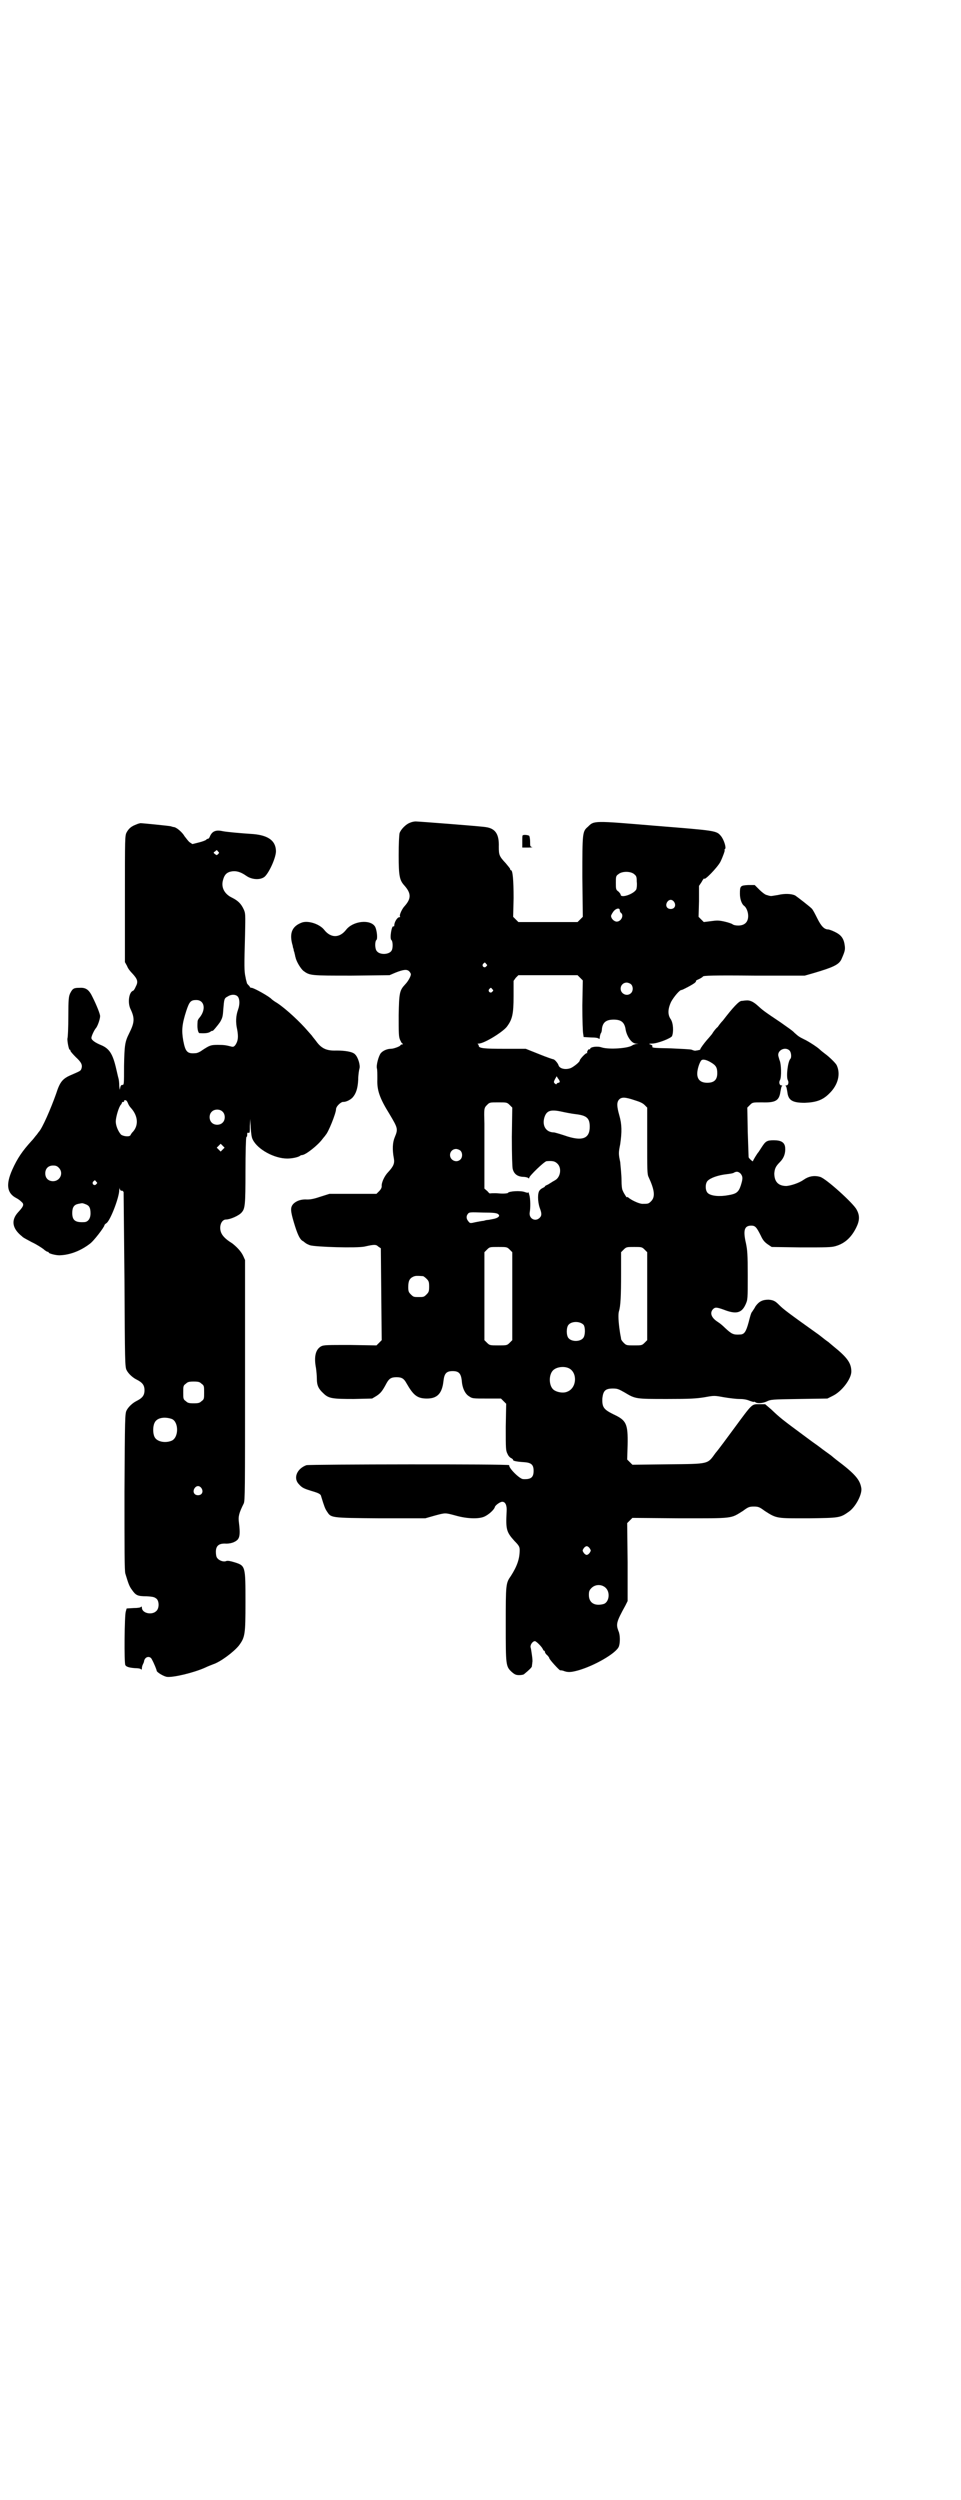 <?xml version="1.0" standalone="no"?>
<!DOCTYPE svg PUBLIC "-//W3C//DTD SVG 20010904//EN"
 "http://www.w3.org/TR/2001/REC-SVG-20010904/DTD/svg10.dtd">
<svg version="1.0" xmlns="http://www.w3.org/2000/svg"
 width="1104pt" height="2870pt" viewBox="0 0 1104 2870"
 preserveAspectRatio="xMidYMid meet">
<g transform="translate(0,2870) scale(0.5,-0.5)"
fill="#000000" stroke="none">
<path d="M942 3851 c-9 -3 -21 -15 -24 -24 -1 -6 -2 -23 -2 -51 0 -47 2 -57
13 -69 16 -18 16 -30 1 -47 -6 -6 -13 -21 -11 -24 1 -1 0 -2 -2 -2 -4 0 -11
-11 -11 -18 0 -2 -1 -4 -2 -3 -4 3 -9 -27 -5 -31 4 -3 4 -19 1 -24 -5 -10 -27
-11 -34 -2 -5 5 -5 23 -1 26 3 3 1 22 -3 30 -10 18 -51 14 -67 -7 -15 -19 -35
-19 -50 0 -10 13 -36 22 -51 17 -22 -8 -29 -23 -23 -48 1 -3 2 -7 2 -9 1 -2 2
-6 2 -8 1 -2 2 -6 2 -7 1 -2 1 -6 2 -8 2 -10 12 -26 18 -31 15 -11 16 -11 111
-11 l87 1 14 6 c18 7 26 8 31 3 2 -2 4 -5 4 -7 0 -5 -7 -17 -13 -23 -13 -14
-14 -19 -15 -71 0 -40 0 -49 3 -56 2 -4 4 -9 6 -9 1 -1 1 -2 -1 -2 -2 0 -4 -1
-4 -2 0 -2 -15 -8 -22 -8 -8 0 -18 -4 -23 -10 -5 -6 -11 -28 -9 -35 1 -3 1
-14 1 -25 -1 -25 5 -43 28 -80 19 -32 20 -34 12 -53 -5 -12 -6 -28 -2 -49 2
-11 -1 -18 -13 -31 -8 -8 -16 -24 -15 -33 0 -3 -2 -7 -6 -11 l-6 -6 -54 0 -54
0 -19 -6 c-15 -5 -23 -7 -32 -7 -14 1 -25 -3 -32 -10 -7 -8 -7 -15 1 -42 8
-27 14 -41 22 -44 2 -2 4 -3 5 -4 1 -1 5 -3 10 -5 12 -4 108 -7 126 -3 22 5
26 5 31 0 l6 -4 1 -106 1 -105 -6 -6 -6 -6 -60 1 c-54 0 -61 0 -67 -3 -13 -7
-17 -24 -12 -50 1 -7 2 -18 2 -25 0 -15 4 -23 15 -33 12 -12 21 -13 70 -13
l42 1 10 6 c9 6 13 10 23 29 6 11 11 14 23 14 12 0 17 -3 23 -14 16 -28 25
-35 47 -35 24 0 35 12 38 41 2 17 7 22 21 22 14 0 19 -5 21 -22 1 -17 8 -31
17 -36 7 -5 9 -5 40 -5 l33 0 6 -6 6 -6 -1 -53 c0 -51 0 -54 4 -62 2 -5 6 -9
9 -10 3 -2 4 -3 4 -4 -1 -2 8 -4 24 -5 18 -1 23 -6 23 -20 0 -15 -6 -20 -24
-19 -8 0 -34 26 -32 32 0 3 -458 2 -466 0 -22 -8 -31 -30 -17 -44 7 -8 12 -10
28 -15 17 -5 22 -7 23 -13 7 -23 9 -28 13 -34 10 -15 6 -15 122 -16 l104 0 21
6 c26 7 24 7 50 0 25 -7 52 -8 65 -2 9 4 22 15 24 22 1 4 12 12 17 12 7 0 11
-8 10 -22 -2 -41 -1 -47 18 -68 11 -11 12 -14 12 -21 0 -20 -6 -37 -20 -59
-12 -17 -12 -19 -12 -111 0 -95 0 -97 14 -110 7 -6 10 -7 17 -7 5 0 11 1 12 3
10 8 17 15 17 17 0 2 1 6 1 9 1 3 0 11 -1 18 -1 7 -2 14 -3 17 -1 6 5 14 10
14 3 0 16 -13 18 -18 1 -2 2 -4 3 -4 1 0 2 -1 2 -3 0 -1 2 -5 5 -7 3 -3 5 -6
5 -7 0 -3 23 -28 25 -28 1 0 4 0 7 -1 10 -4 17 -4 35 1 38 11 88 40 93 55 3 8
3 27 -1 35 -6 16 -5 21 16 59 l5 10 0 89 -1 90 6 6 6 6 109 -1 c125 0 116 -1
145 17 12 9 15 10 25 10 10 0 13 -1 25 -10 28 -18 27 -17 101 -17 71 1 72 1
92 15 16 11 31 40 29 54 -3 19 -13 32 -57 65 -5 4 -10 8 -11 9 -1 1 -8 6 -15
11 -7 5 -17 13 -23 17 -6 4 -19 14 -30 22 -46 34 -51 38 -71 57 l-14 12 -14 0
c-17 0 -15 2 -57 -55 -17 -23 -36 -49 -43 -57 -19 -26 -13 -25 -109 -26 l-82
-1 -6 6 -6 6 1 33 c1 50 -3 57 -33 71 -22 11 -26 16 -25 37 2 17 7 22 24 22
10 0 13 -1 27 -9 25 -15 25 -15 98 -15 54 0 67 1 86 4 22 4 22 4 44 0 12 -2
28 -4 35 -4 9 0 17 -1 24 -4 5 -2 10 -3 10 -3 0 1 1 1 3 0 4 -4 17 -3 26 1 10
5 12 5 75 6 l65 1 12 6 c21 10 43 39 43 56 0 19 -9 32 -40 57 -6 5 -12 10 -13
11 -2 1 -11 8 -21 16 -73 52 -82 59 -92 69 -9 9 -13 11 -24 12 -14 0 -22 -4
-30 -15 -3 -6 -7 -11 -8 -13 -2 -1 -5 -12 -8 -24 -6 -22 -10 -28 -20 -28 -15
-1 -19 1 -34 15 -5 5 -12 11 -17 14 -14 9 -19 20 -11 29 5 5 8 5 25 -1 28 -11
41 -8 50 12 5 11 5 12 5 67 0 49 -1 58 -4 73 -7 30 -4 41 12 41 9 0 12 -3 22
-23 5 -11 9 -15 16 -20 l9 -6 68 -1 c57 0 69 0 79 3 21 6 36 20 47 42 8 16 9
28 1 42 -7 14 -71 72 -84 75 -14 4 -27 1 -38 -7 -10 -7 -28 -13 -39 -14 -19 0
-28 10 -28 29 1 11 3 16 13 26 9 9 13 20 12 33 -1 12 -9 17 -26 17 -16 0 -19
-2 -28 -16 -4 -6 -7 -11 -8 -12 -2 -2 -12 -18 -12 -20 0 -2 -9 6 -10 9 0 1 -1
27 -2 58 l-1 56 6 6 c6 6 6 6 28 6 31 -1 39 4 42 24 1 6 2 11 3 13 2 1 2 2 -1
2 -4 0 -6 7 -3 12 4 7 3 38 -1 46 -1 4 -3 9 -3 12 0 12 17 19 26 10 4 -4 5
-16 2 -19 -6 -6 -10 -41 -6 -49 3 -5 1 -12 -3 -12 -3 0 -3 -1 -1 -2 1 -2 2 -7
3 -13 2 -19 11 -25 40 -25 26 1 41 6 56 21 21 20 27 46 17 66 -3 5 -16 18 -27
26 -4 3 -9 7 -11 9 -6 6 -28 20 -37 24 -10 5 -12 6 -22 15 -3 4 -18 14 -32 24
-39 26 -41 28 -52 38 -10 9 -18 13 -27 12 -3 0 -7 -1 -10 -1 -6 0 -20 -15 -43
-45 -5 -5 -10 -12 -12 -15 -3 -2 -9 -9 -13 -16 -5 -6 -10 -12 -12 -14 -6 -7
-15 -19 -15 -21 0 -1 -2 -2 -4 -2 -3 -1 -6 -1 -6 -1 -1 -1 -6 0 -10 2 -4 1
-26 2 -47 3 -45 1 -44 1 -43 5 0 2 -2 3 -5 4 -4 1 -3 2 4 2 13 0 43 12 46 17
4 10 3 30 -3 39 -7 10 -7 23 1 40 6 11 20 28 24 27 2 0 27 13 31 17 2 2 3 4 2
4 -1 0 2 2 7 4 4 2 9 5 9 6 1 2 24 3 118 2 l116 0 21 6 c44 13 57 19 63 31 8
18 9 22 8 31 -2 17 -8 25 -22 32 -6 3 -14 6 -16 6 -9 0 -16 7 -25 25 -5 10
-10 20 -13 23 -5 5 -32 26 -38 30 -8 4 -24 5 -40 1 -8 -1 -16 -3 -17 -2 -2 0
-5 1 -8 2 -3 0 -11 6 -17 12 l-11 11 -15 0 c-18 -1 -19 -2 -19 -20 0 -12 4
-24 10 -28 5 -4 9 -14 9 -23 0 -14 -8 -22 -23 -22 -5 0 -11 1 -13 3 -1 1 -9 4
-18 6 -13 3 -18 3 -32 1 l-16 -2 -6 6 -6 6 1 36 0 35 6 9 c3 6 6 9 6 8 0 -6
30 25 37 38 6 12 11 27 10 27 -1 0 -1 1 1 3 3 3 -3 22 -10 30 -10 12 -13 12
-150 23 -143 12 -141 12 -155 -2 -13 -11 -13 -13 -13 -116 l1 -91 -6 -6 -6 -6
-68 0 -68 0 -6 6 -6 6 1 43 c0 41 -2 64 -6 64 -1 0 -2 1 -2 3 0 1 -5 7 -10 13
-15 16 -16 19 -16 38 1 29 -8 42 -30 45 -11 2 -155 13 -161 13 -3 0 -9 -1 -13
-3z m515 -118 c5 -4 6 -6 6 -17 1 -8 0 -15 -1 -18 -6 -11 -36 -21 -36 -12 0 1
-2 4 -5 7 -6 4 -6 6 -6 20 0 14 0 16 6 20 8 7 28 7 36 0z m92 -64 c5 -8 1 -16
-8 -16 -9 0 -13 8 -8 16 2 3 5 5 8 5 3 0 6 -2 8 -5z m-125 -19 c0 -2 1 -5 3
-6 7 -6 0 -20 -10 -20 -6 0 -13 7 -13 13 0 2 3 7 6 11 6 7 14 8 14 2z m-307
-123 c3 -3 3 -3 0 -6 -4 -5 -11 1 -7 6 4 4 4 4 7 0z m216 -32 l6 -6 -1 -58 c0
-33 1 -62 2 -65 l1 -7 17 -1 c10 0 17 -1 18 -3 1 -1 2 0 2 3 0 2 1 6 2 9 2 2
3 7 3 11 2 15 10 21 27 21 17 0 24 -6 27 -20 2 -17 14 -35 24 -35 l6 -1 -6 0
c-3 -1 -7 -2 -8 -3 -9 -7 -53 -10 -70 -5 -11 4 -27 1 -27 -3 0 -1 -1 -2 -2 -1
-2 1 -6 -6 -5 -8 1 0 1 -1 -1 -1 -3 0 -16 -14 -16 -17 0 -3 -12 -13 -20 -17
-12 -5 -27 -2 -29 7 -2 5 -9 13 -12 13 -1 0 -16 5 -33 12 l-30 12 -48 0 c-47
0 -60 1 -60 7 0 1 -1 3 -2 4 -2 0 -1 1 2 1 12 0 53 25 64 38 13 17 16 29 16
71 l0 35 5 7 6 6 68 0 68 0 6 -6z m117 -15 c5 -5 5 -15 0 -20 -9 -9 -24 -2
-24 10 0 8 6 14 14 14 3 0 8 -2 10 -4z m-319 -11 c3 -3 3 -3 0 -6 -4 -5 -11 1
-7 6 4 4 4 4 7 0z m502 -168 c12 -7 15 -12 15 -25 0 -15 -7 -22 -23 -22 -15 0
-23 7 -23 21 0 10 5 25 9 30 3 4 12 2 22 -4z m-347 -44 c0 -2 -1 -3 -3 -3 -1
0 -3 -1 -4 -2 0 -2 -1 -2 -4 0 -3 3 -3 4 0 10 l4 7 3 -5 c2 -2 4 -6 4 -7z
m172 -43 c13 -4 19 -7 23 -11 l6 -6 0 -76 c0 -66 0 -77 3 -83 14 -30 16 -46 6
-56 -6 -6 -7 -6 -20 -6 -7 0 -25 8 -33 15 -2 1 -3 1 -3 0 0 -1 -1 1 -3 4 -2 3
-5 8 -6 11 -2 3 -3 12 -3 25 0 11 -2 29 -3 41 -4 19 -4 21 0 41 4 28 4 45 -2
66 -6 21 -6 30 -1 36 6 7 15 6 36 -1z m-287 -11 l6 -6 -1 -67 c0 -42 1 -70 2
-74 3 -11 10 -17 23 -18 7 0 13 -2 13 -3 1 -1 2 -1 2 1 0 4 35 38 40 38 14 1
19 0 25 -6 10 -10 7 -31 -6 -38 -2 -1 -7 -4 -10 -6 -3 -2 -8 -5 -9 -5 -2 -1
-4 -2 -4 -3 0 -1 -2 -2 -4 -3 -2 -1 -6 -3 -8 -6 -5 -5 -5 -25 0 -40 5 -13 5
-18 0 -23 -10 -10 -25 -2 -23 12 2 10 2 32 -1 41 -1 4 -2 7 -2 6 0 -2 -2 -2
-8 0 -10 4 -38 2 -39 -2 -1 -1 -10 -2 -21 -1 -11 1 -20 0 -20 0 0 -1 -3 1 -6
5 l-7 6 0 63 c0 34 0 73 0 86 -1 35 -1 36 6 43 6 6 6 6 26 6 19 0 20 0 26 -6z
m151 -21 c26 -3 33 -9 33 -29 0 -28 -18 -34 -58 -20 -12 4 -23 7 -24 7 -19 0
-28 16 -22 35 5 15 14 18 38 13 9 -2 24 -5 33 -6z m-264 -84 c5 -5 5 -15 0
-20 -9 -9 -24 -2 -24 10 0 8 6 14 14 14 3 0 8 -2 10 -4z m644 -53 c5 -7 5 -11
0 -27 -5 -15 -10 -19 -28 -22 -21 -4 -41 -2 -48 5 -6 6 -6 22 0 28 7 7 25 13
43 15 8 1 16 2 18 4 6 3 10 2 15 -3z m-557 -93 c5 -4 -1 -9 -13 -11 -5 -1 -10
-2 -12 -2 -2 0 -6 -1 -9 -2 -3 0 -12 -2 -18 -3 -13 -3 -13 -3 -17 2 -5 6 -5
12 -1 17 3 4 5 4 35 3 24 0 32 -1 35 -4z m26 -81 l6 -6 0 -101 0 -101 -6 -6
c-6 -6 -7 -6 -26 -6 -19 0 -20 0 -26 6 l-6 6 0 101 0 101 6 6 c6 6 6 6 26 6
19 0 20 0 26 -6z m310 0 l6 -6 0 -101 0 -101 -6 -6 c-6 -6 -7 -6 -24 -6 -17 0
-18 0 -24 6 -3 3 -6 7 -6 9 0 2 -2 10 -3 18 -3 20 -4 38 -2 45 4 12 5 37 5 86
l0 50 6 6 c6 6 7 6 24 6 17 0 18 0 24 -6z m-509 -61 c1 0 5 -3 8 -6 5 -5 6 -7
6 -18 0 -11 -1 -13 -6 -18 -6 -6 -7 -6 -18 -6 -11 0 -12 0 -18 6 -5 5 -6 7 -6
17 0 14 3 20 12 24 5 2 8 2 22 1z m369 -112 c4 -6 4 -24 -1 -30 -7 -9 -27 -9
-34 0 -5 6 -5 24 0 30 7 9 27 9 35 0z m-35 -99 c21 -9 20 -45 -2 -54 -10 -5
-28 -1 -34 6 -9 10 -9 32 0 42 7 8 24 11 36 6z m49 -414 c3 -5 3 -5 0 -10 -2
-3 -5 -5 -7 -5 -2 0 -5 2 -7 5 -3 5 -3 5 0 10 2 3 5 5 7 5 2 0 5 -2 7 -5z m37
-91 c11 -11 7 -34 -6 -37 -20 -5 -33 3 -33 21 0 8 1 11 6 16 9 9 24 9 33 0z"/>
<path d="M313 3847 c-11 -4 -17 -9 -22 -18 -4 -8 -4 -10 -4 -153 l0 -145 5 -9
c2 -6 8 -13 12 -17 12 -13 14 -19 8 -30 -2 -5 -5 -10 -7 -10 -9 -4 -12 -28 -5
-42 10 -21 9 -31 -3 -55 -10 -20 -11 -27 -12 -75 0 -43 0 -44 -4 -44 -3 0 -4
-2 -5 -7 -1 -6 -1 -5 -2 5 0 7 -1 15 -2 18 -1 3 -3 13 -5 21 -8 35 -16 47 -36
55 -12 5 -21 11 -21 16 0 4 6 17 10 22 4 4 10 21 10 28 0 5 -8 25 -17 43 -8
17 -15 23 -30 22 -13 0 -16 -1 -22 -13 -3 -7 -4 -12 -4 -53 0 -25 -1 -47 -2
-50 -1 -5 3 -26 5 -26 1 0 2 -1 2 -3 0 -1 5 -7 12 -14 13 -12 16 -18 13 -27
-2 -5 -3 -5 -21 -13 -22 -9 -28 -16 -37 -44 -12 -34 -32 -80 -40 -88 -1 -1 -4
-6 -7 -9 -3 -4 -7 -9 -10 -12 -20 -22 -32 -39 -44 -66 -15 -34 -12 -54 10 -65
7 -4 9 -6 14 -11 3 -5 1 -9 -11 -22 -16 -18 -13 -37 10 -55 1 -2 11 -7 22 -13
11 -5 23 -13 27 -16 3 -3 8 -6 9 -6 2 0 3 -1 3 -2 0 -2 18 -7 27 -6 22 1 46
10 67 26 9 6 34 39 34 43 0 1 2 3 5 5 9 7 29 59 29 76 1 6 1 7 1 3 1 -3 2 -5
4 -5 2 1 4 -1 5 -3 0 -2 1 -94 2 -203 1 -186 1 -199 5 -206 4 -8 14 -17 22
-21 14 -7 19 -13 19 -25 0 -12 -5 -18 -19 -25 -8 -4 -18 -13 -22 -21 -4 -7 -4
-18 -5 -187 0 -133 0 -182 2 -188 7 -23 9 -29 15 -37 9 -13 13 -15 34 -15 16
-1 18 -2 23 -6 6 -6 6 -22 -1 -28 -10 -10 -33 -5 -33 8 0 2 -1 3 -2 2 0 -2 -8
-3 -17 -3 l-16 -1 -2 -7 c-3 -8 -4 -119 -1 -123 2 -4 9 -6 22 -7 7 0 14 -1 14
-3 1 -1 2 0 2 3 0 2 1 6 2 8 1 2 3 6 3 8 2 11 14 13 18 4 5 -9 11 -24 11 -26
0 -3 14 -12 23 -14 14 -2 61 9 88 21 8 4 17 7 19 8 16 5 47 28 59 43 14 19 15
25 15 99 0 84 0 84 -25 92 -10 3 -15 4 -19 3 -6 -3 -17 1 -21 7 -2 2 -3 8 -3
14 0 13 6 19 20 19 13 -1 24 3 30 9 5 6 6 15 3 39 -2 14 0 22 11 44 3 6 3 32
3 283 l0 276 -4 9 c-5 11 -15 21 -25 29 -21 13 -28 23 -28 36 0 11 6 19 13 19
10 0 30 9 36 16 8 9 9 16 9 95 0 42 1 77 2 78 2 2 2 3 2 8 0 2 1 3 3 2 3 -1 3
2 3 16 l1 16 1 -20 c1 -14 2 -23 5 -28 11 -22 49 -43 79 -43 11 0 25 3 29 6 1
1 3 2 5 2 8 0 37 23 47 37 3 4 7 8 7 9 6 5 24 50 24 59 0 7 12 18 17 17 6 0
15 4 21 10 8 9 12 21 13 41 0 11 2 23 3 26 2 7 -3 25 -10 32 -5 6 -22 9 -43 9
-23 -1 -35 5 -47 22 -4 5 -7 9 -8 10 0 1 -5 6 -11 13 -17 20 -49 50 -70 64 -7
4 -12 8 -13 9 -5 6 -41 26 -46 26 -2 0 -4 1 -4 2 0 1 -2 3 -4 5 -2 2 -3 4 -3
5 0 1 -2 6 -3 13 -3 13 -3 25 -1 97 1 47 1 49 -3 58 -6 13 -13 20 -27 27 -17
8 -25 23 -21 39 3 12 7 17 15 20 13 4 25 1 39 -9 13 -9 32 -10 42 -2 11 10 27
46 26 60 -1 23 -18 35 -52 38 -31 2 -64 5 -72 7 -15 3 -23 -1 -28 -13 -1 -3
-3 -5 -5 -5 -1 0 -3 -1 -3 -2 -1 -1 -8 -4 -16 -6 l-16 -4 -6 4 c-3 2 -8 9 -12
14 -5 9 -18 20 -24 21 -2 0 -5 1 -8 2 -5 1 -64 7 -69 7 -1 0 -6 -1 -10 -3z
m188 -62 c3 -3 3 -3 0 -6 -3 -3 -3 -3 -7 0 -4 3 -4 4 0 6 4 4 4 4 7 0z m46
-334 c4 -6 4 -18 0 -29 -5 -14 -6 -29 -2 -46 3 -17 2 -26 -4 -35 -3 -4 -5 -5
-9 -4 -12 3 -16 4 -31 4 -17 0 -19 -1 -36 -12 -5 -4 -12 -7 -15 -7 -20 -2 -24
3 -29 29 -4 23 -3 37 7 68 7 21 10 25 23 25 19 0 23 -22 7 -41 -2 -2 -4 -6 -4
-8 -1 -14 0 -18 1 -22 1 -3 2 -5 3 -5 12 -1 21 0 25 3 3 2 5 3 5 2 0 -2 12 12
18 21 5 9 6 12 7 28 2 24 2 26 10 30 9 6 20 5 24 -1z m-253 -244 c1 -3 4 -8 7
-11 17 -19 18 -42 2 -57 -1 -2 -3 -4 -3 -5 -2 -5 -17 -3 -22 1 -7 8 -12 21
-12 30 0 10 7 34 12 39 1 1 2 3 2 4 0 1 1 2 3 2 2 0 3 1 2 2 -1 1 1 2 3 2 2 0
4 -2 6 -7z m217 -19 c7 -6 7 -19 1 -25 -6 -7 -19 -7 -25 -1 -7 6 -7 19 -1 25
6 7 19 7 25 1z m1 -87 l-5 -5 -4 4 -5 5 4 4 5 5 4 -4 5 -5 -4 -4z m-377 -42
c12 -12 3 -31 -13 -31 -11 0 -18 7 -18 18 0 11 7 18 18 18 6 0 9 -1 13 -5z
m86 -32 c3 -3 3 -3 0 -6 -4 -5 -11 1 -7 6 4 4 4 4 7 0z m-24 -52 c8 -3 11 -8
11 -21 0 -12 -6 -20 -15 -20 -20 -1 -27 4 -27 21 0 13 4 19 14 21 10 2 9 2 17
-1z m266 -412 c6 -4 6 -6 6 -20 0 -14 0 -16 -6 -20 -4 -4 -7 -5 -18 -5 -11 0
-14 1 -18 5 -6 4 -6 6 -6 20 0 14 0 16 6 20 4 4 7 5 18 5 11 0 14 -1 18 -5z
m-68 -81 c16 -7 16 -43 -1 -50 -15 -6 -34 -2 -39 9 -4 8 -4 24 0 32 5 12 23
15 40 9z m68 -159 c5 -8 1 -16 -8 -16 -9 0 -13 8 -8 16 2 3 5 5 8 5 3 0 6 -2
8 -5z"/>
<path d="M1201 3822 c-1 0 -1 -7 -1 -14 l0 -14 14 0 c7 0 11 1 9 1 -5 1 -5 2
-5 12 0 6 -1 12 -2 14 -3 2 -13 3 -15 1z"/>
</g>
</svg>
